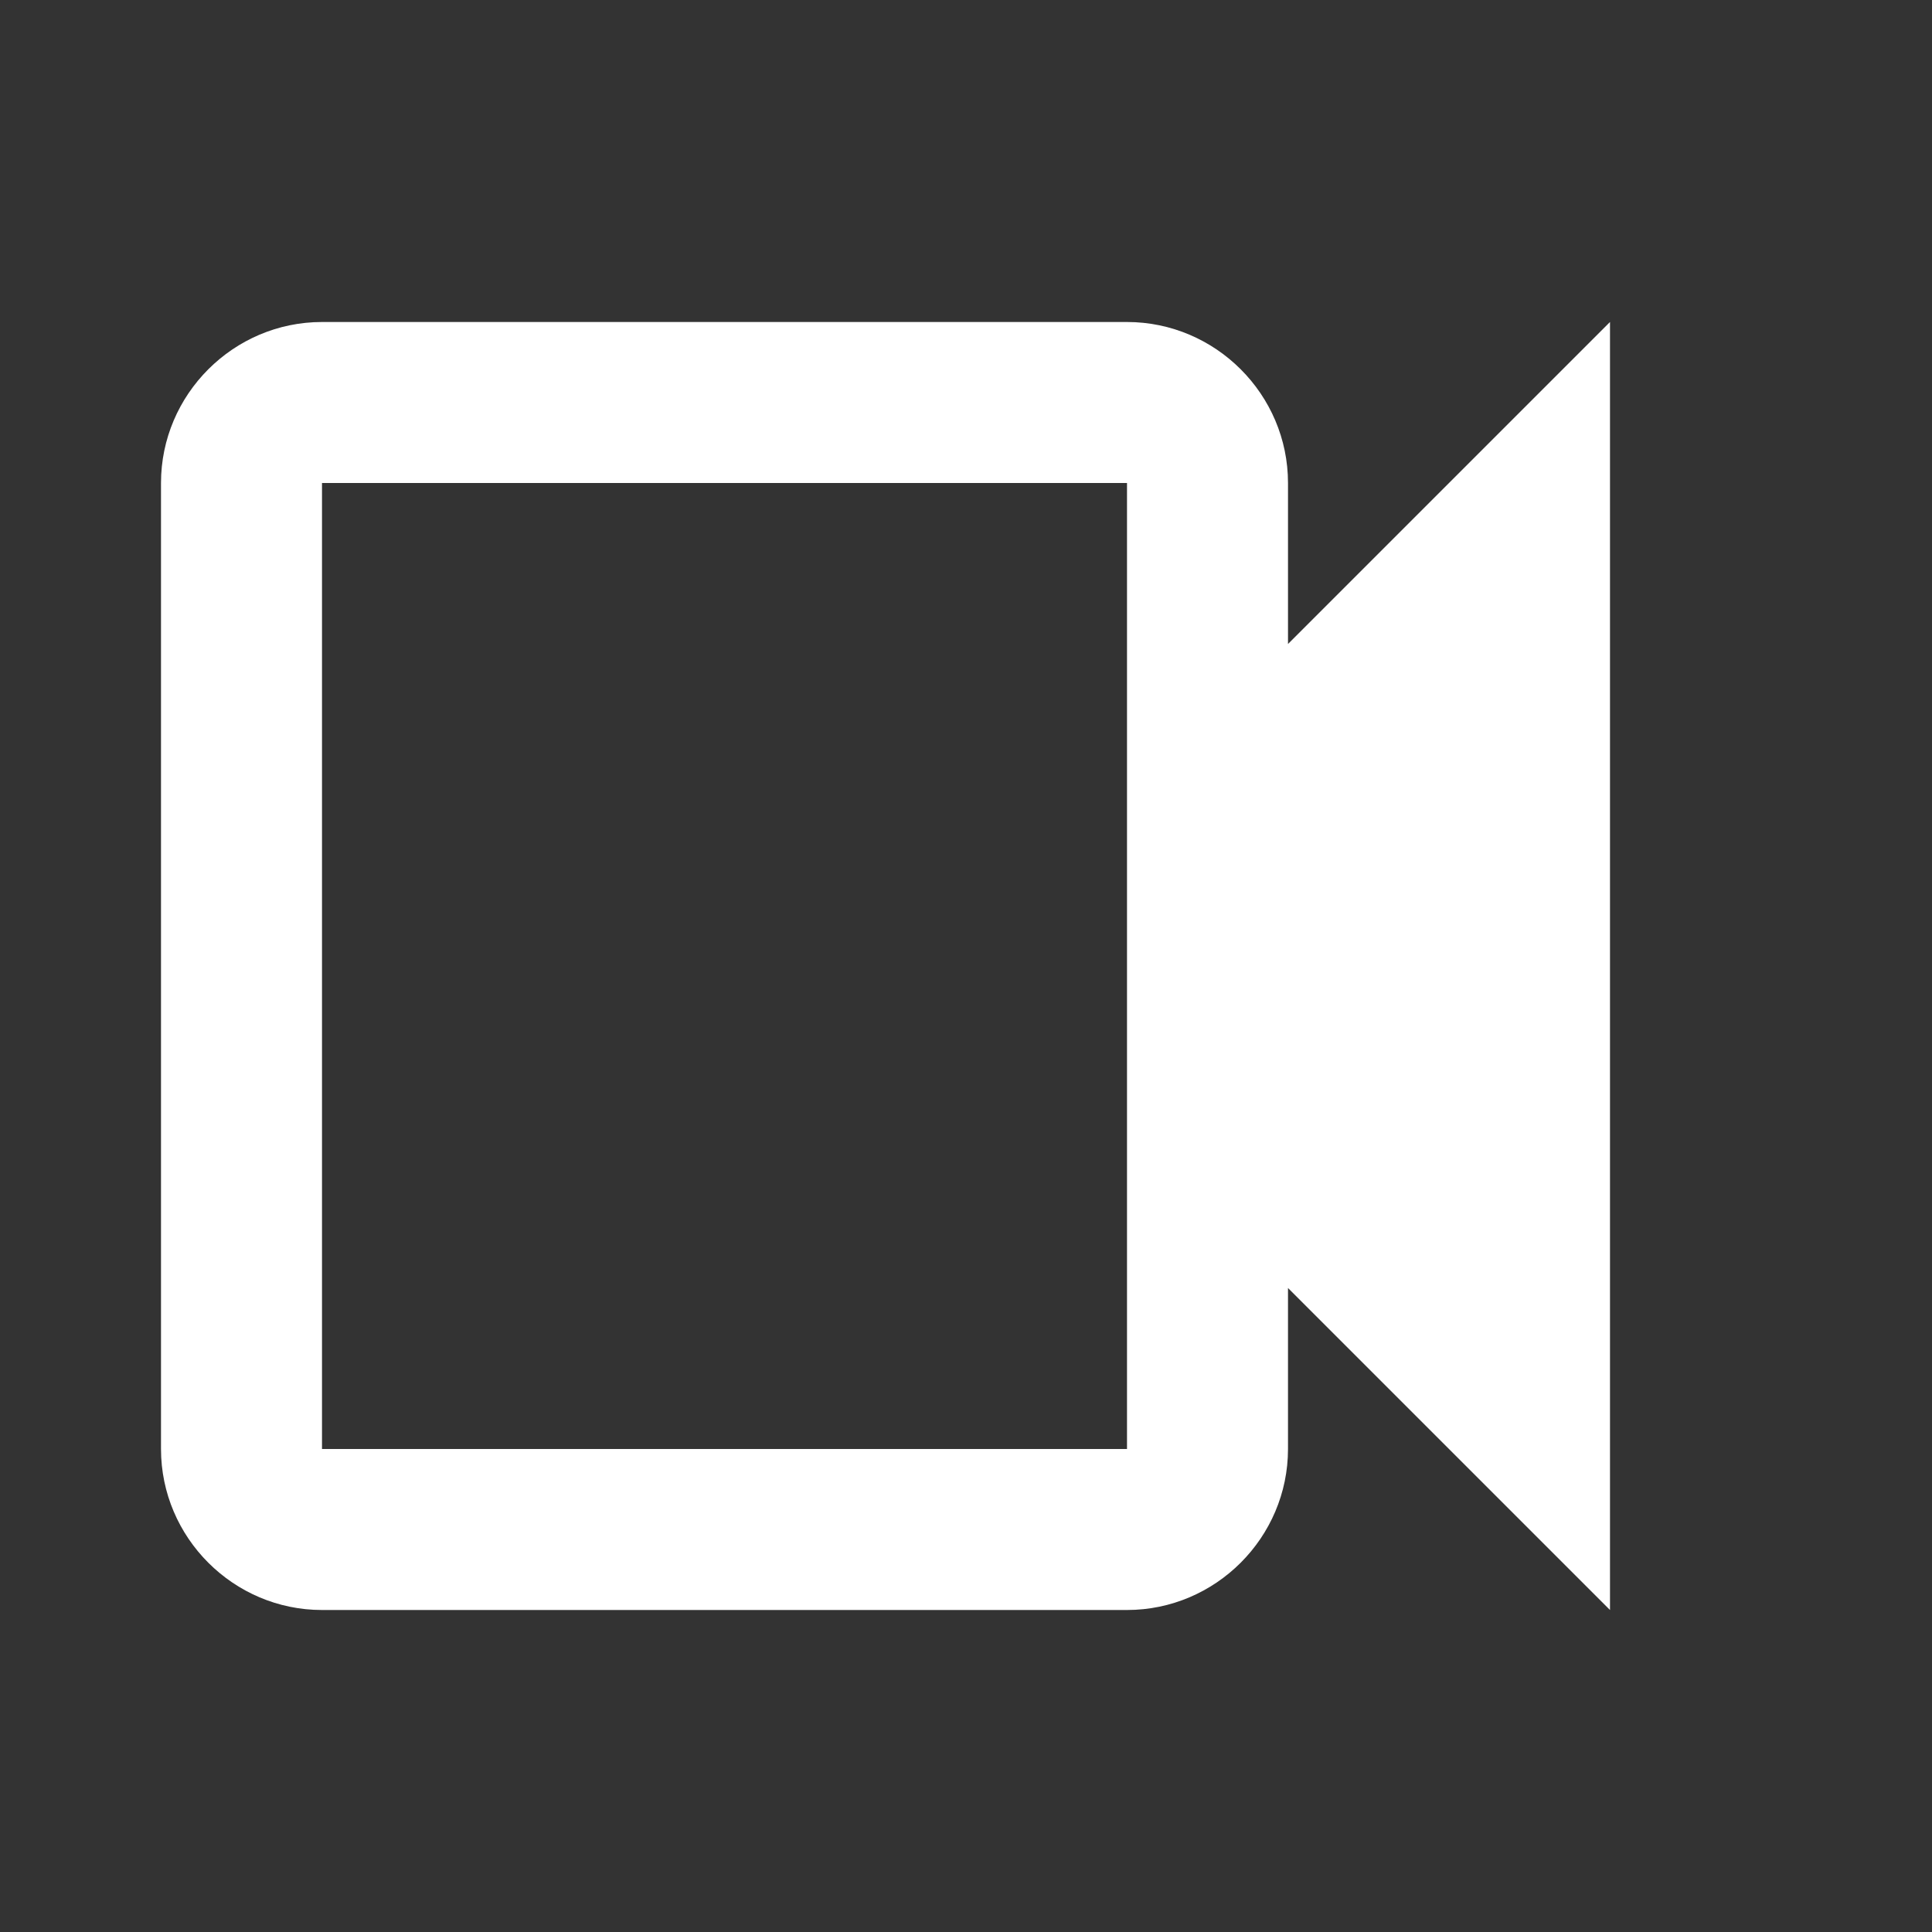 <svg xmlns="http://www.w3.org/2000/svg" width="24" height="24" viewBox="0 0 24 24">
  <rect x="0" y="0" width="24" height="24" fill="#333333" stroke="none"/>
  <path fill="#ffffff" d="
    M16 8V6c0-1.1-.9-2-2-2H4
    C2.9 4 2 4.9 2 6v12
    c0 1.1.9 2 2 2h10
    c1.1 0 2-.9 2-2v-2l4 4V4l-4 4z
    M14 18H4V6h10v12z"/>
</svg>
